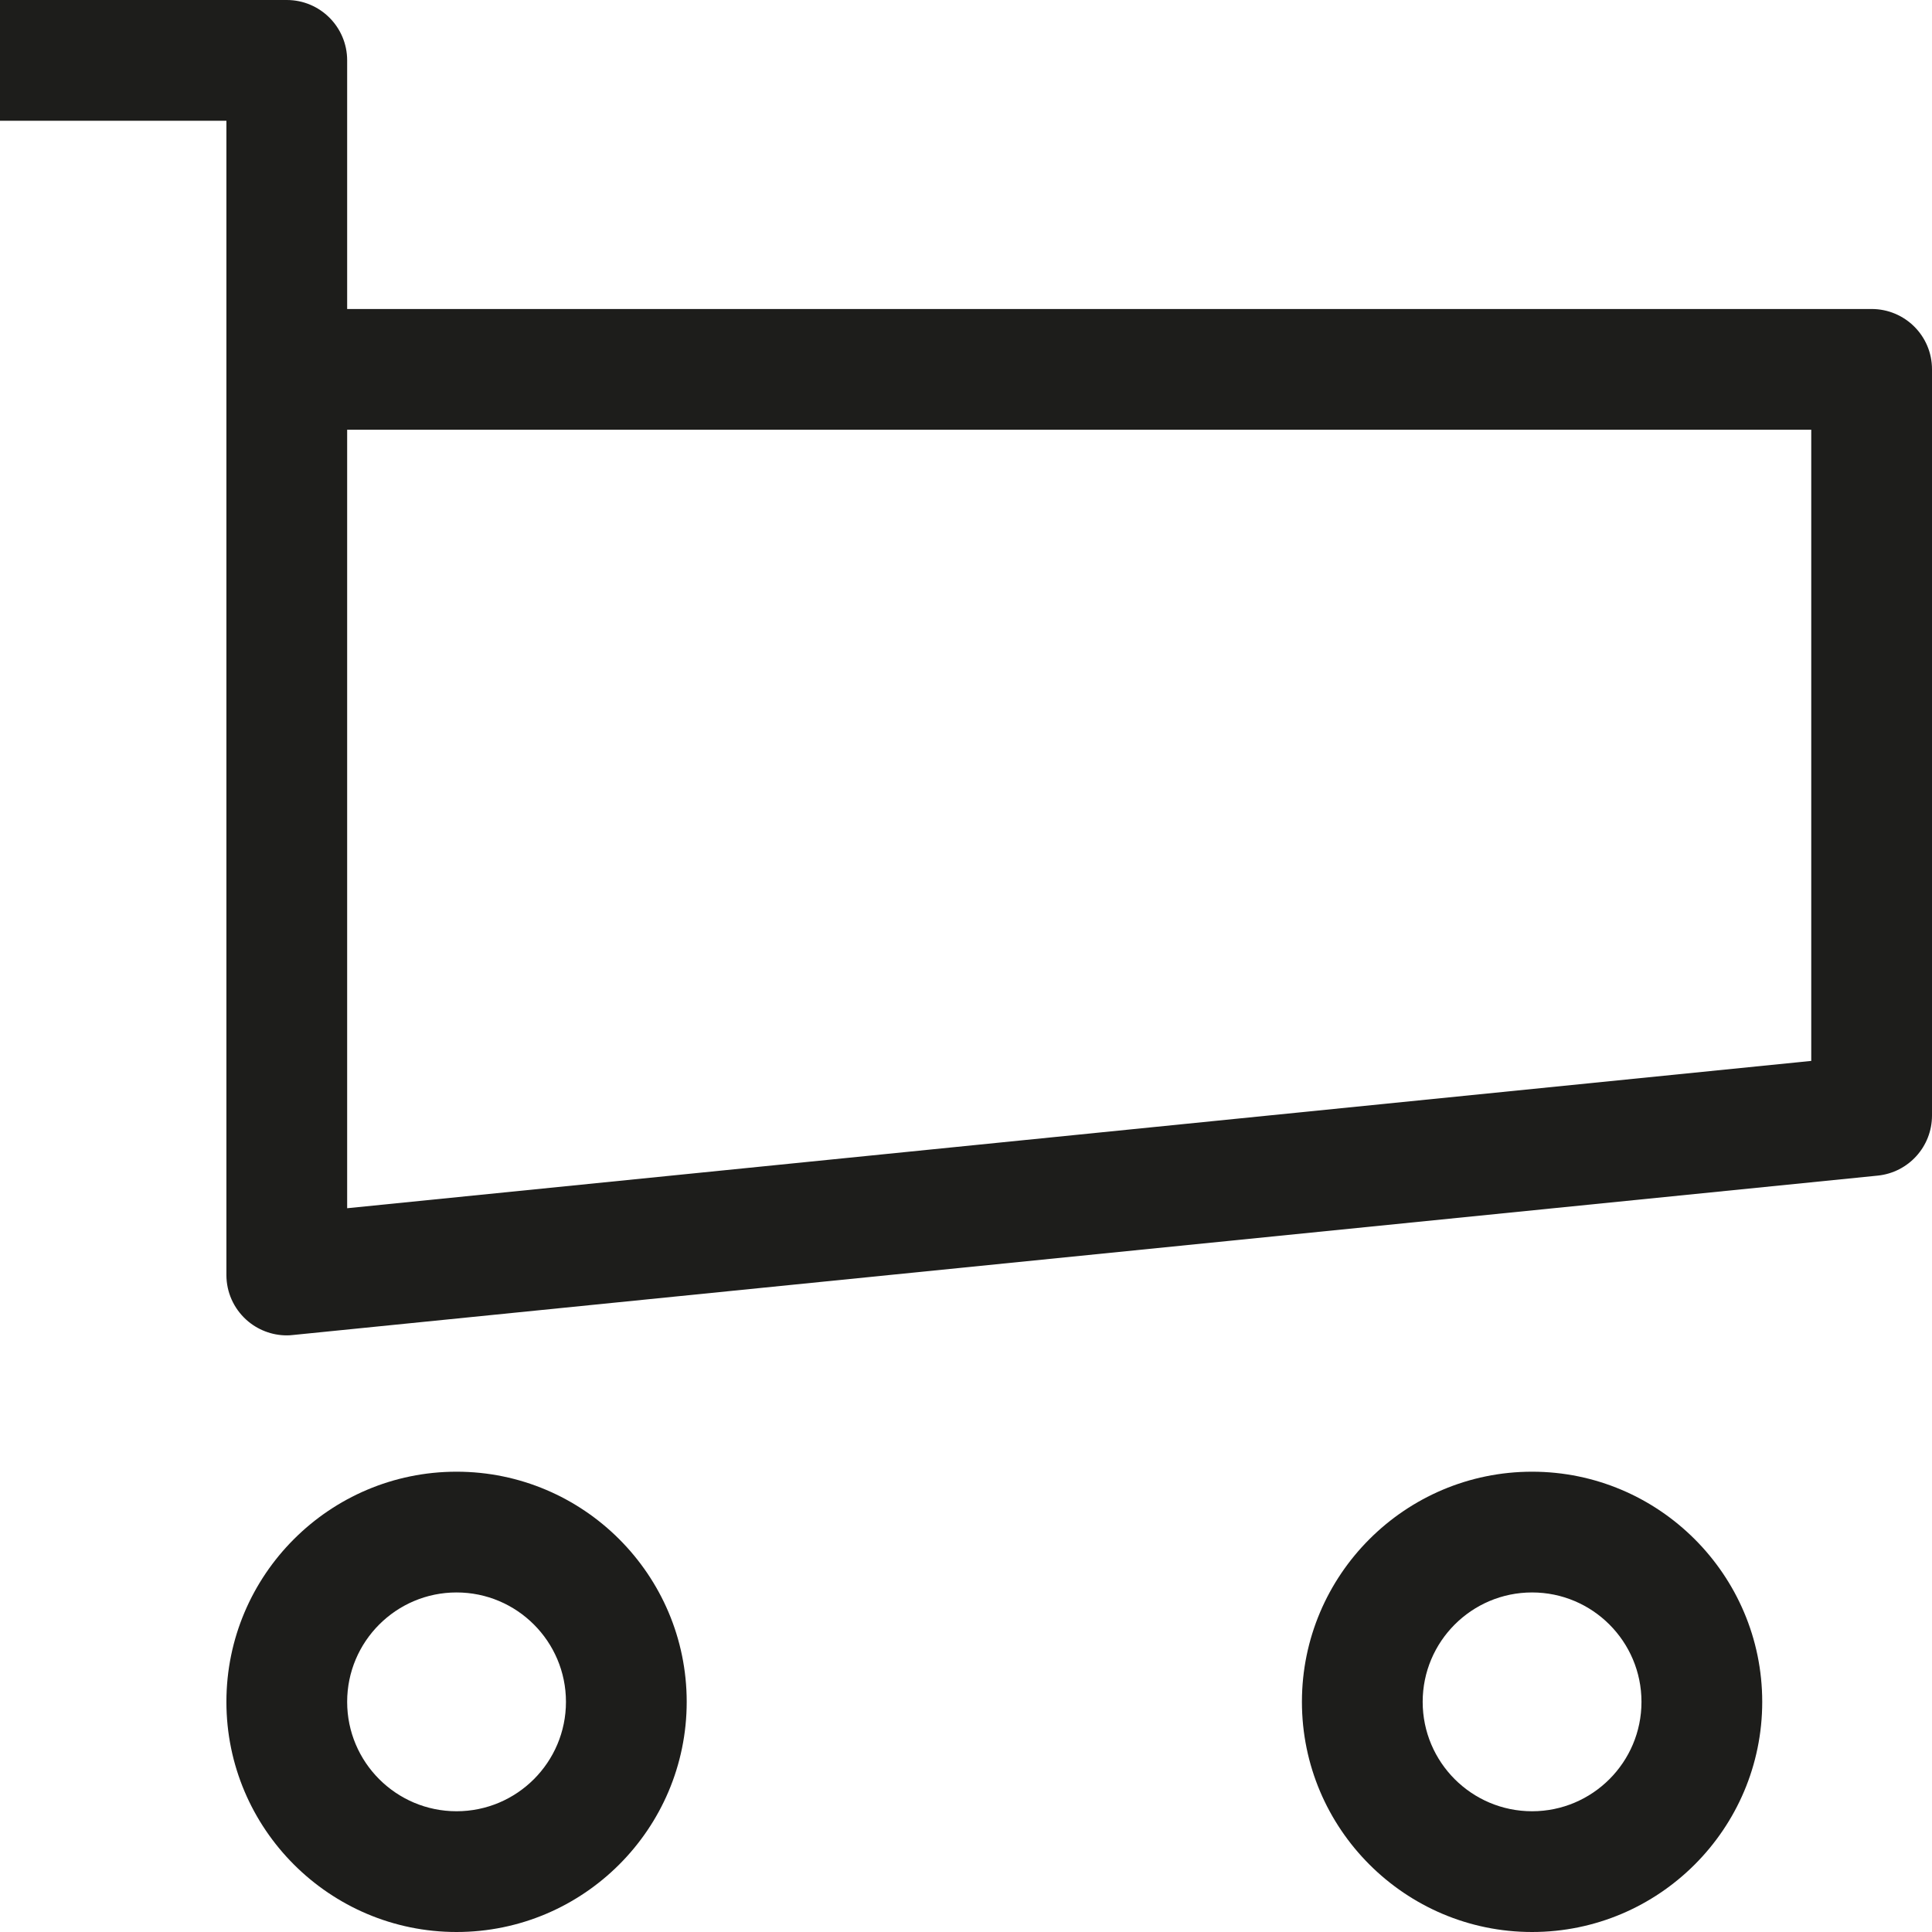 <?xml version="1.0" encoding="utf-8"?>
<!-- Generator: Adobe Illustrator 22.0.1, SVG Export Plug-In . SVG Version: 6.00 Build 0)  -->
<svg version="1.1" id="Capa_1" xmlns="http://www.w3.org/2000/svg" xmlns:xlink="http://www.w3.org/1999/xlink" x="0px" y="0px"
	 viewBox="0 0 16 16" enable-background="new 0 0 16 16" xml:space="preserve">
<g>
	<path fill="#1D1D1B" d="M15.5,2.559H2.875V0.5c0-0.276-0.224-0.5-0.5-0.5H0v1h1.875v2.059v7.5c0,0.142,0.06,0.276,0.165,0.371
		c0.092,0.083,0.212,0.129,0.335,0.129c0.017,0,0.033-0.001,0.05-0.003l13.125-1.32C15.806,9.71,16,9.495,16,9.238v-6.18
		C16,2.782,15.776,2.559,15.5,2.559z M15,8.786l-12.125,1.22V3.559H15V8.786z"/>
	<path fill="#1D1D1B" d="M3.781,12.188c-1.051,0-1.906,0.855-1.906,1.906S2.73,16,3.781,16s1.906-0.855,1.906-1.906
		S4.832,12.188,3.781,12.188z M3.781,15c-0.5,0-0.906-0.406-0.906-0.906s0.406-0.906,0.906-0.906s0.906,0.406,0.906,0.906
		S4.281,15,3.781,15z"/>
	<path fill="#1D1D1B" d="M12.688,12.188c-1.051,0-1.906,0.855-1.906,1.906S11.637,16,12.688,16s1.906-0.855,1.906-1.906
		S13.738,12.188,12.688,12.188z M12.688,15c-0.5,0-0.906-0.406-0.906-0.906s0.406-0.906,0.906-0.906s0.906,0.406,0.906,0.906
		S13.188,15,12.688,15z"/>
</g>
</svg>

